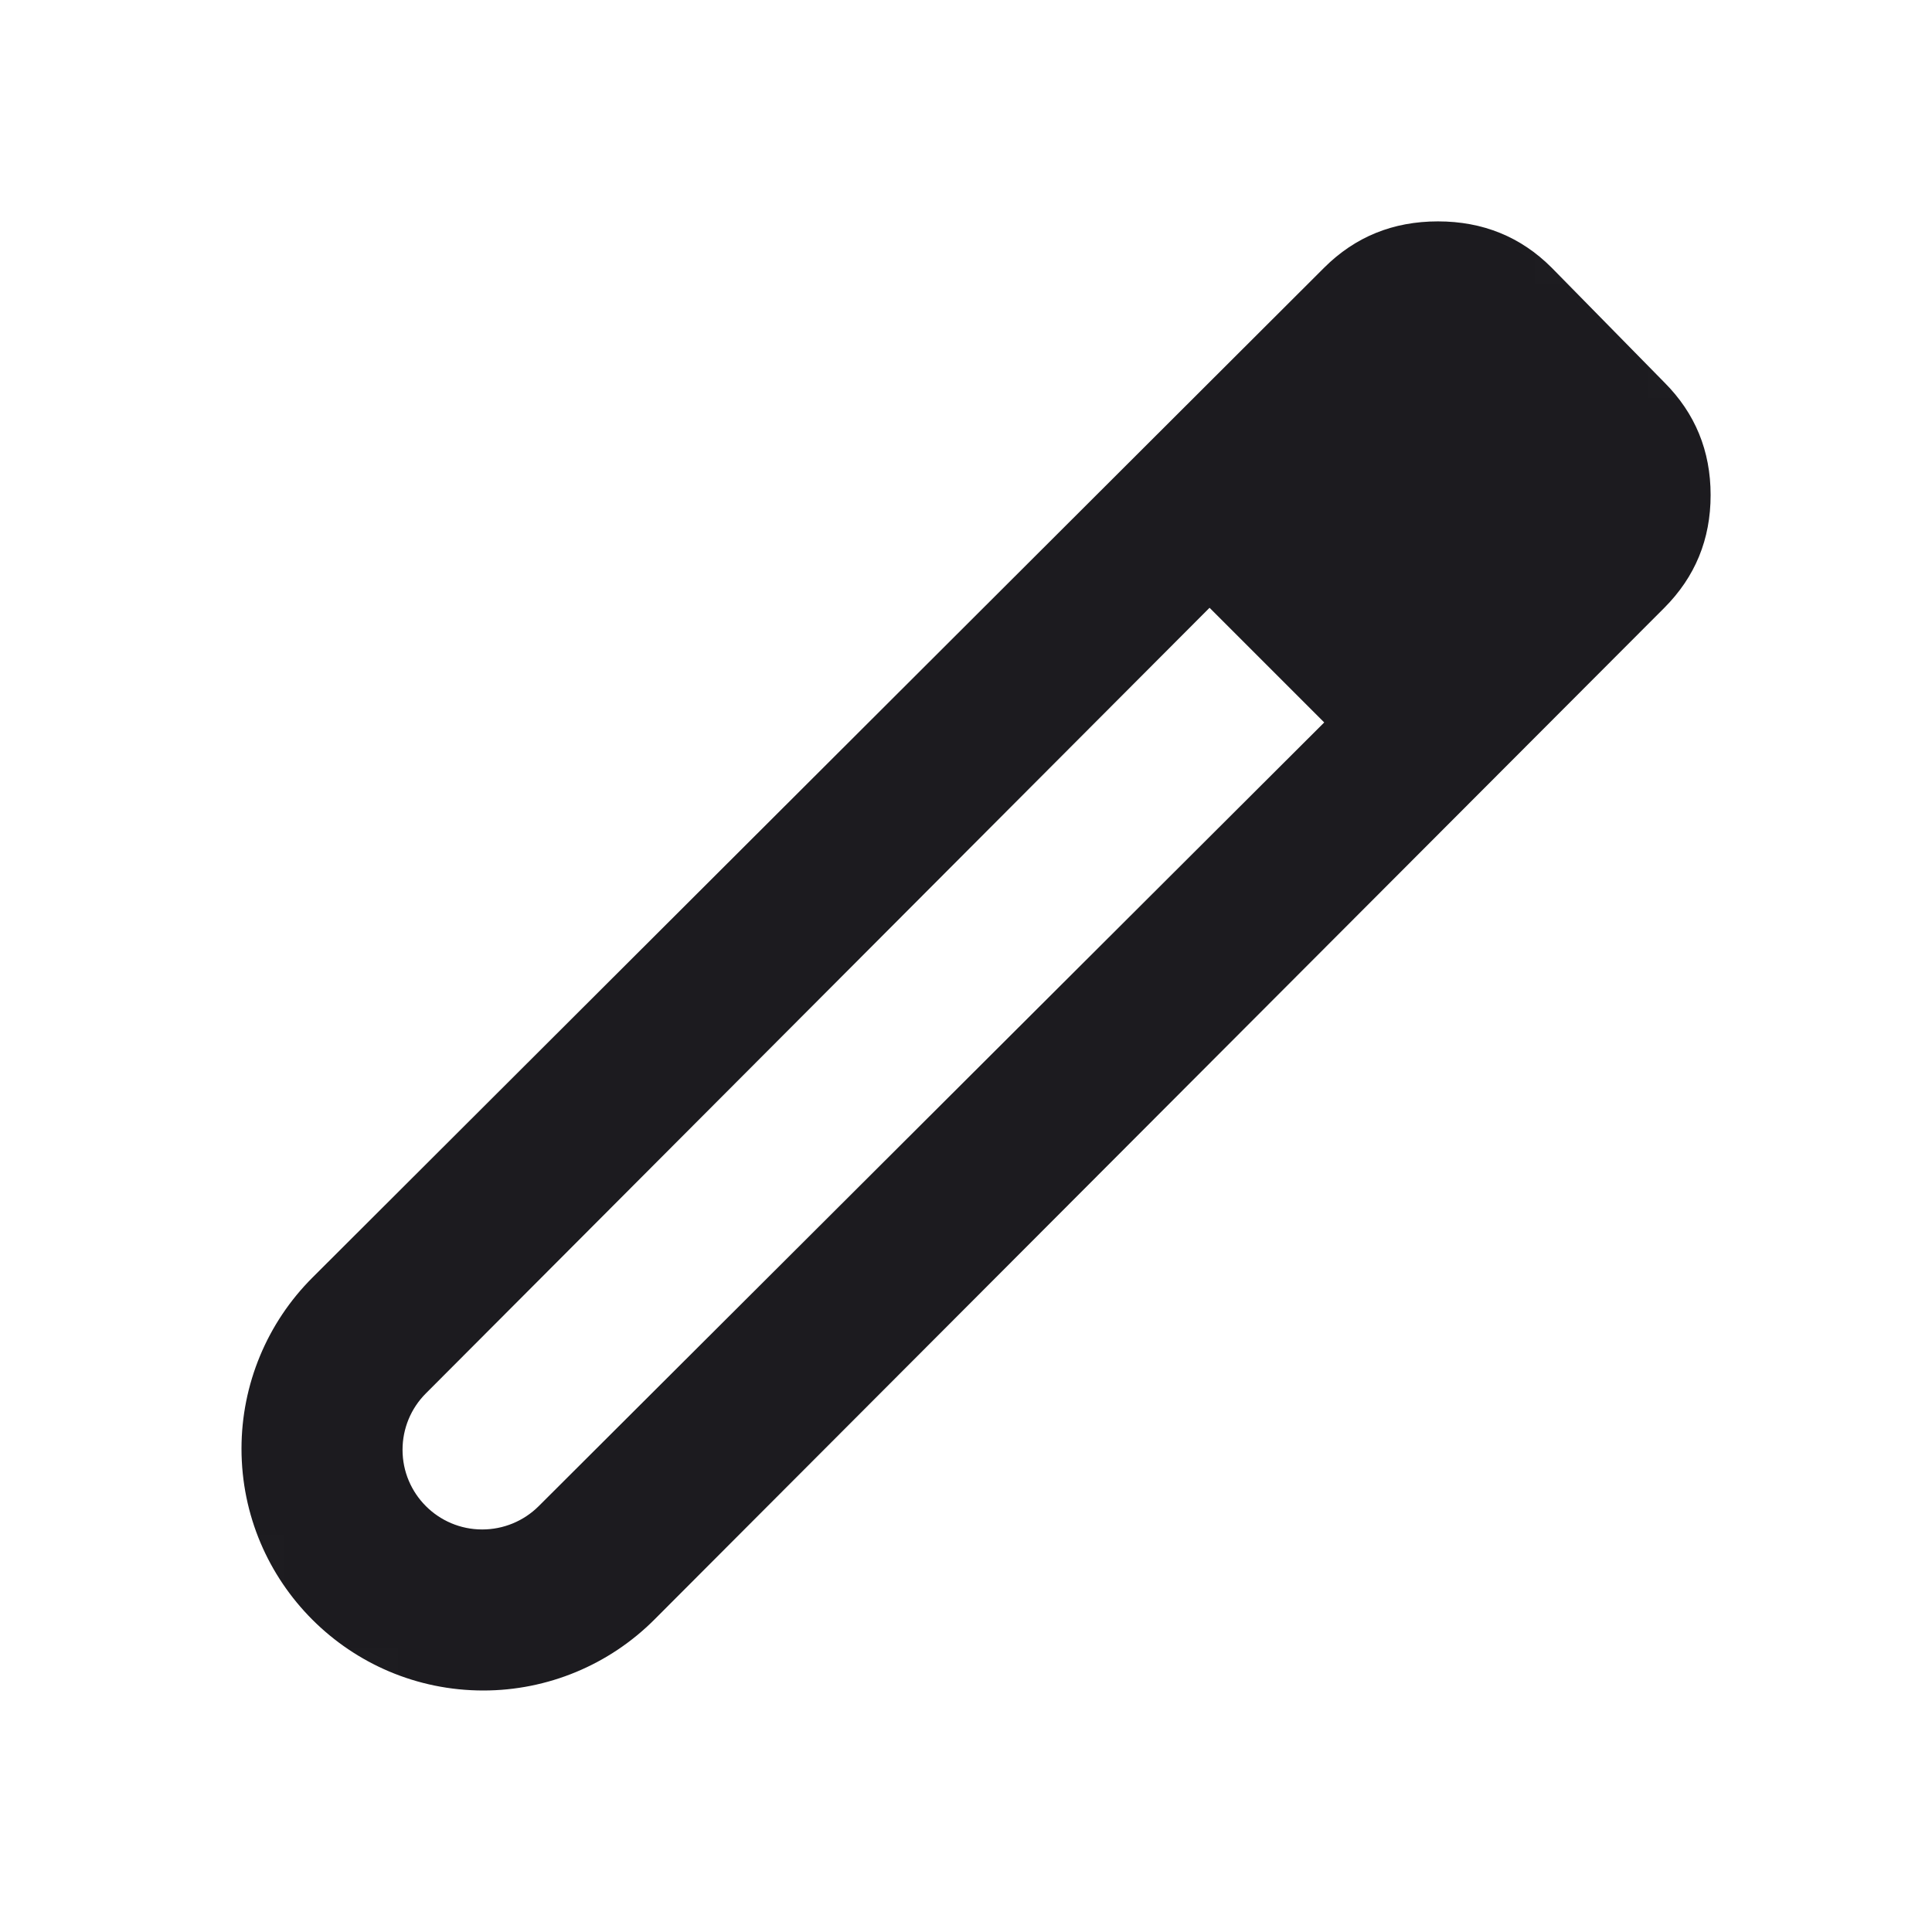 <svg width="17" height="17" viewBox="0 0 17 17" fill="none" xmlns="http://www.w3.org/2000/svg">
<mask id="mask0_121_1089" style="mask-type:alpha" maskUnits="userSpaceOnUse" x="0" y="0" width="17" height="17">
<rect width="17" height="17" rx="5" fill="#D9D9D9"/>
</mask>
<g mask="url(#mask0_121_1089)">
<path d="M3.542 12.757C3.542 13.144 3.856 13.458 4.243 13.458C4.429 13.458 4.607 13.385 4.739 13.254L11.652 6.357L11.156 5.844L10.643 5.348L3.747 12.261C3.615 12.393 3.542 12.571 3.542 12.757ZM4.253 14.875C3.078 14.875 2.125 13.922 2.125 12.747C2.125 12.182 2.35 11.64 2.75 11.241L11.652 2.355C11.924 2.084 12.257 1.948 12.653 1.948C13.048 1.948 13.382 2.084 13.653 2.355L14.645 3.365C14.916 3.636 15.052 3.967 15.052 4.356C15.052 4.746 14.916 5.076 14.645 5.348L5.759 14.25C5.36 14.65 4.818 14.875 4.253 14.875ZM11.652 6.357L11.156 5.844L10.643 5.348L11.652 6.357Z" fill="#1C1B1F"/>
</g>
</svg>
